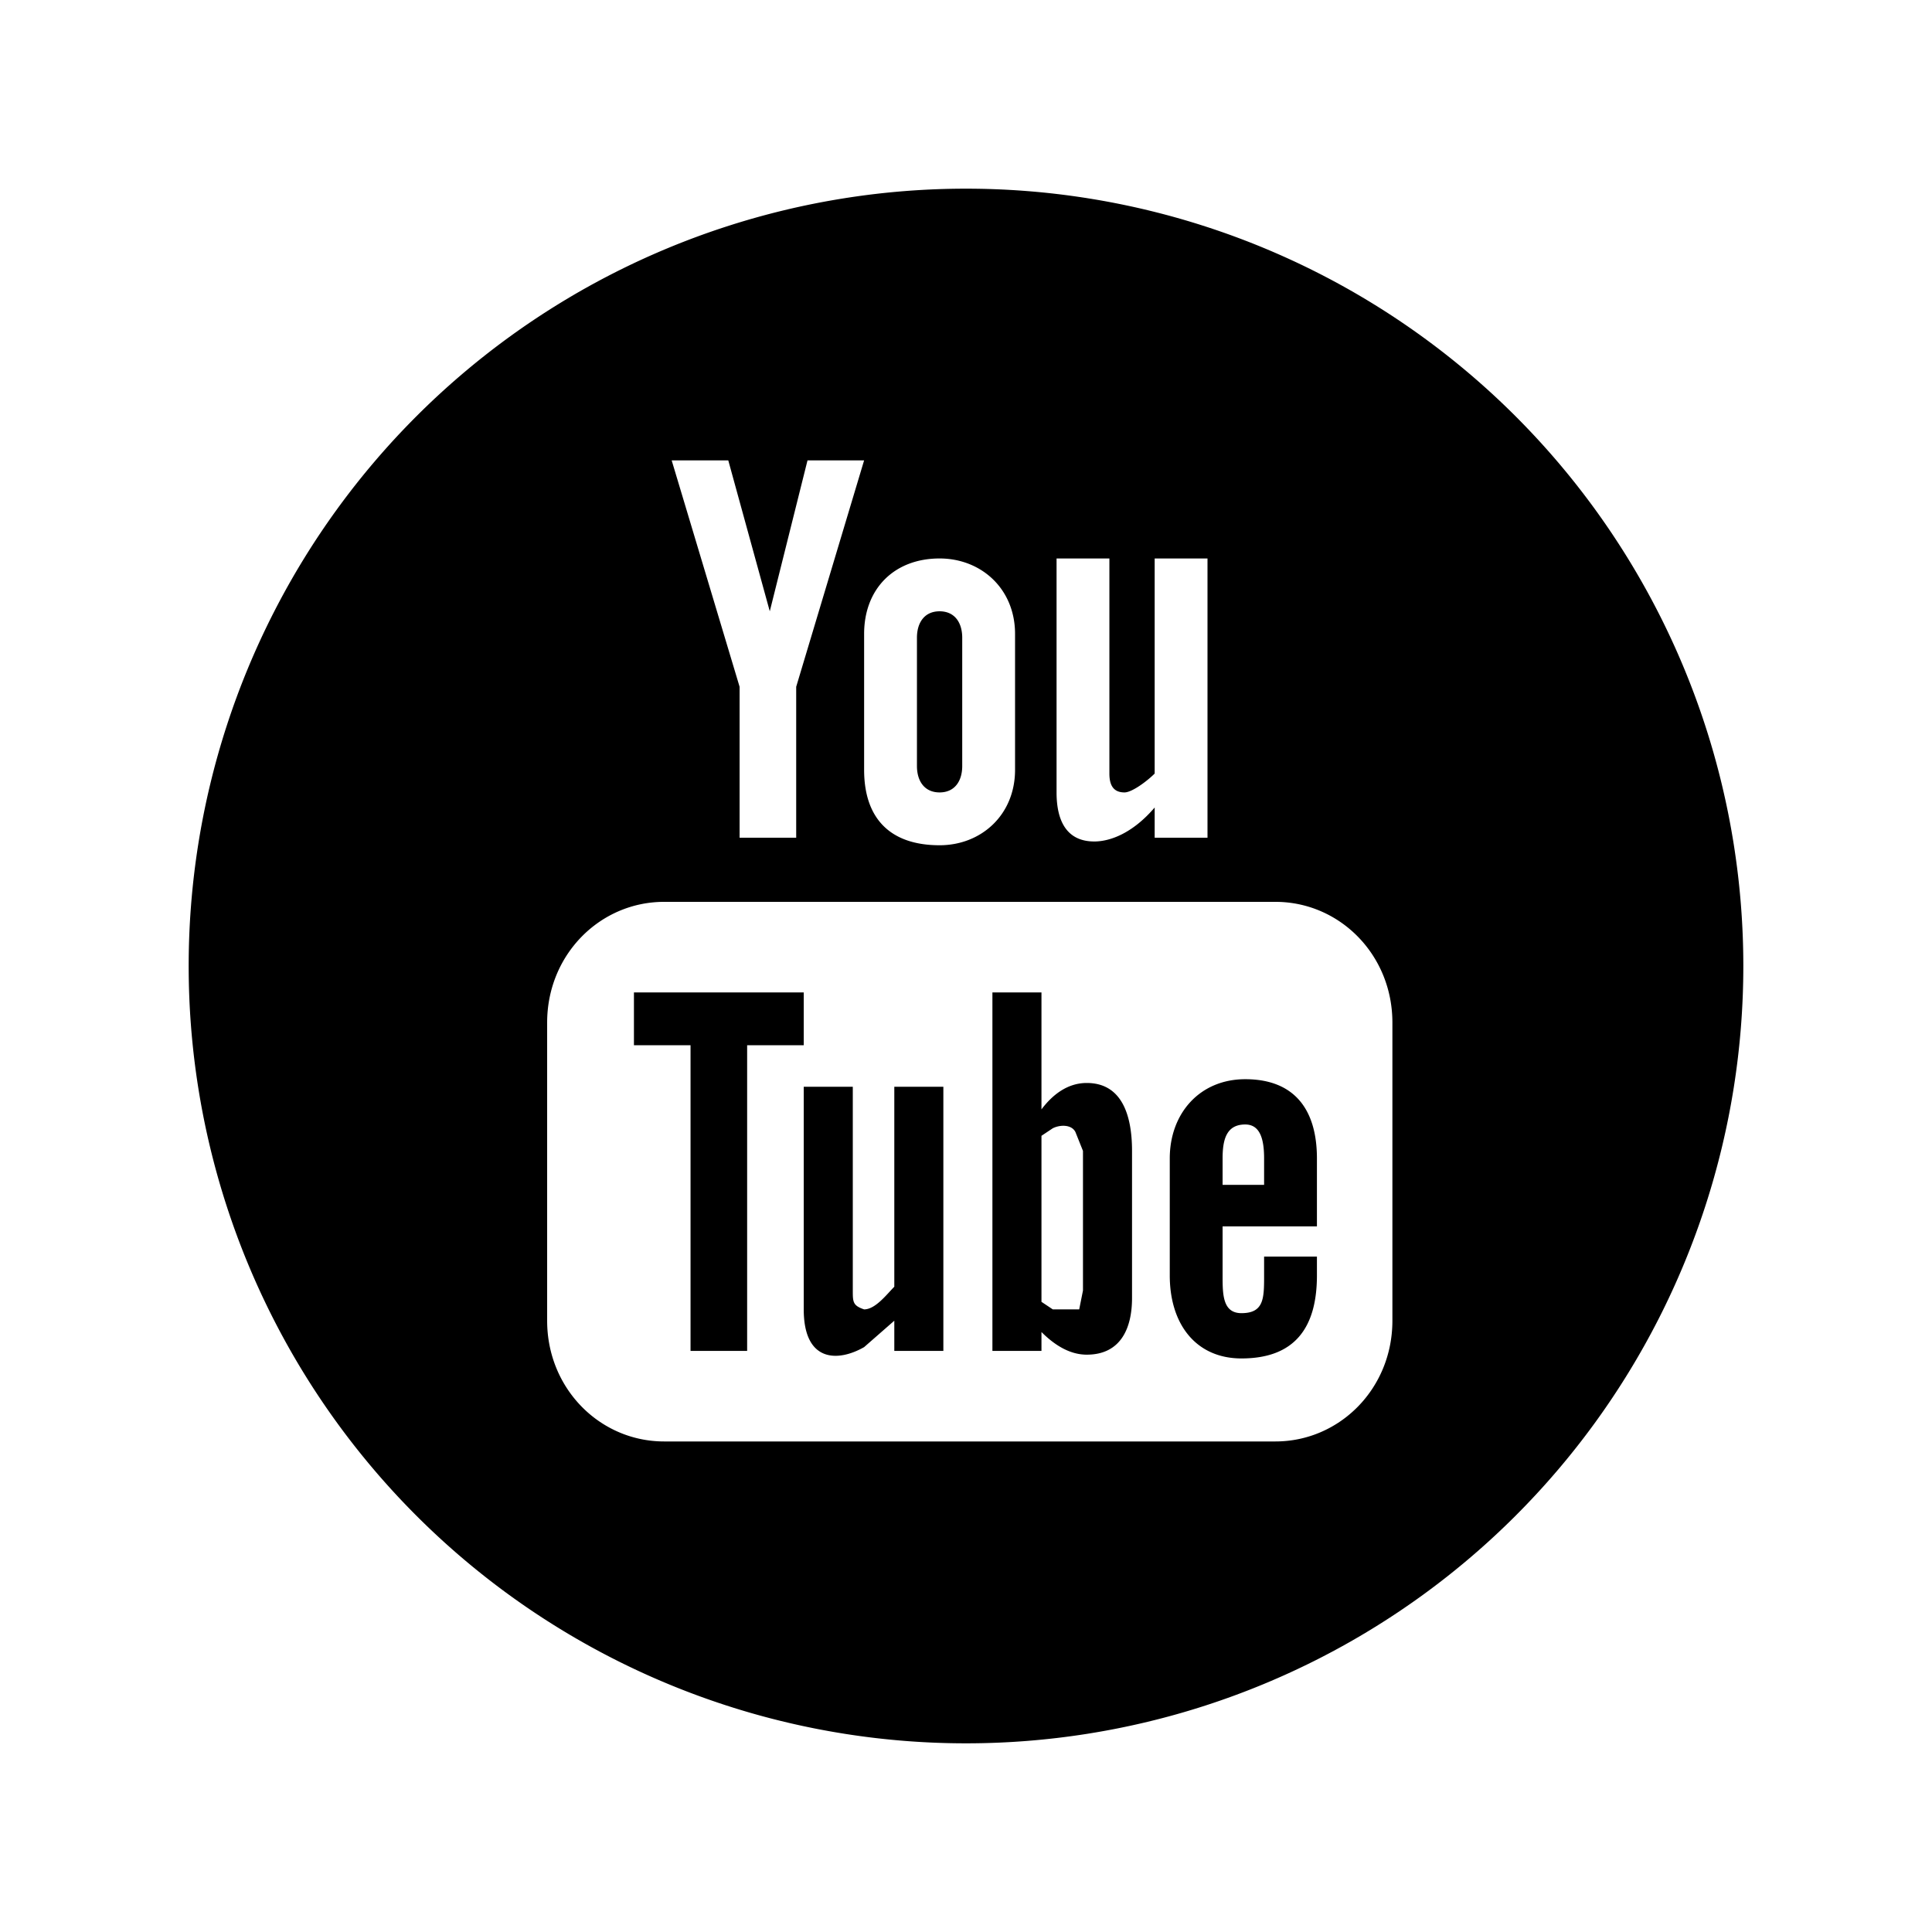 <svg xmlns="http://www.w3.org/2000/svg" viewBox="0 0 512 512"><path d="M288 287c-5 0-9 3-12 7v-31h-13v95h13v-5c4 4 8 6 12 6 9 0 12-7 12-15v-39c0-10-3-18-12-18zm-1 55l-1 5h-7l-3-2v-44l3-2c2-1 5-1 6 1l2 5v37zm-44-139v-34c0-4 2-7 6-7s6 3 6 7v34c0 4-2 7-6 7s-6-3-6-7zm-6 85h13v70h-13v-8l-8 7c-7 4-16 4-16-10v-59h13v54c0 3 0 4 3 5 3 0 6-4 8-6v-53zm-24-11h-15v81h-15v-81h-15v-14h45v14zm117 9c-12 0-20 9-20 21v31c0 13 7 22 19 22 14 0 20-8 20-22v-5h-14v5c0 6 0 10-6 10-5 0-5-5-5-10v-13h25v-18c0-13-6-21-19-21zm5 28h-11v-7c0-5 1-9 6-9 4 0 5 4 5 9v7zM256 50a206 206 0 1 0 0 412 206 206 0 0 0 0-412zm24 98h14v57c0 3 1 5 4 5 2 0 6-3 8-5v-57h14v74h-14v-8c-6 7-12 9-16 9-7 0-10-5-10-13v-62zm-31 0c11 0 20 8 20 20v36c0 12-9 20-20 20-13 0-20-7-20-20v-36c0-12 8-20 20-20zm-56-26l11 40 10-40h15l-18 60v40h-15v-40l-18-60h15zm176 228c0 18-14 32-31 32H176c-17 0-31-14-31-32v-79c0-18 14-32 31-32h162c17 0 31 14 31 32v79z"/></svg>